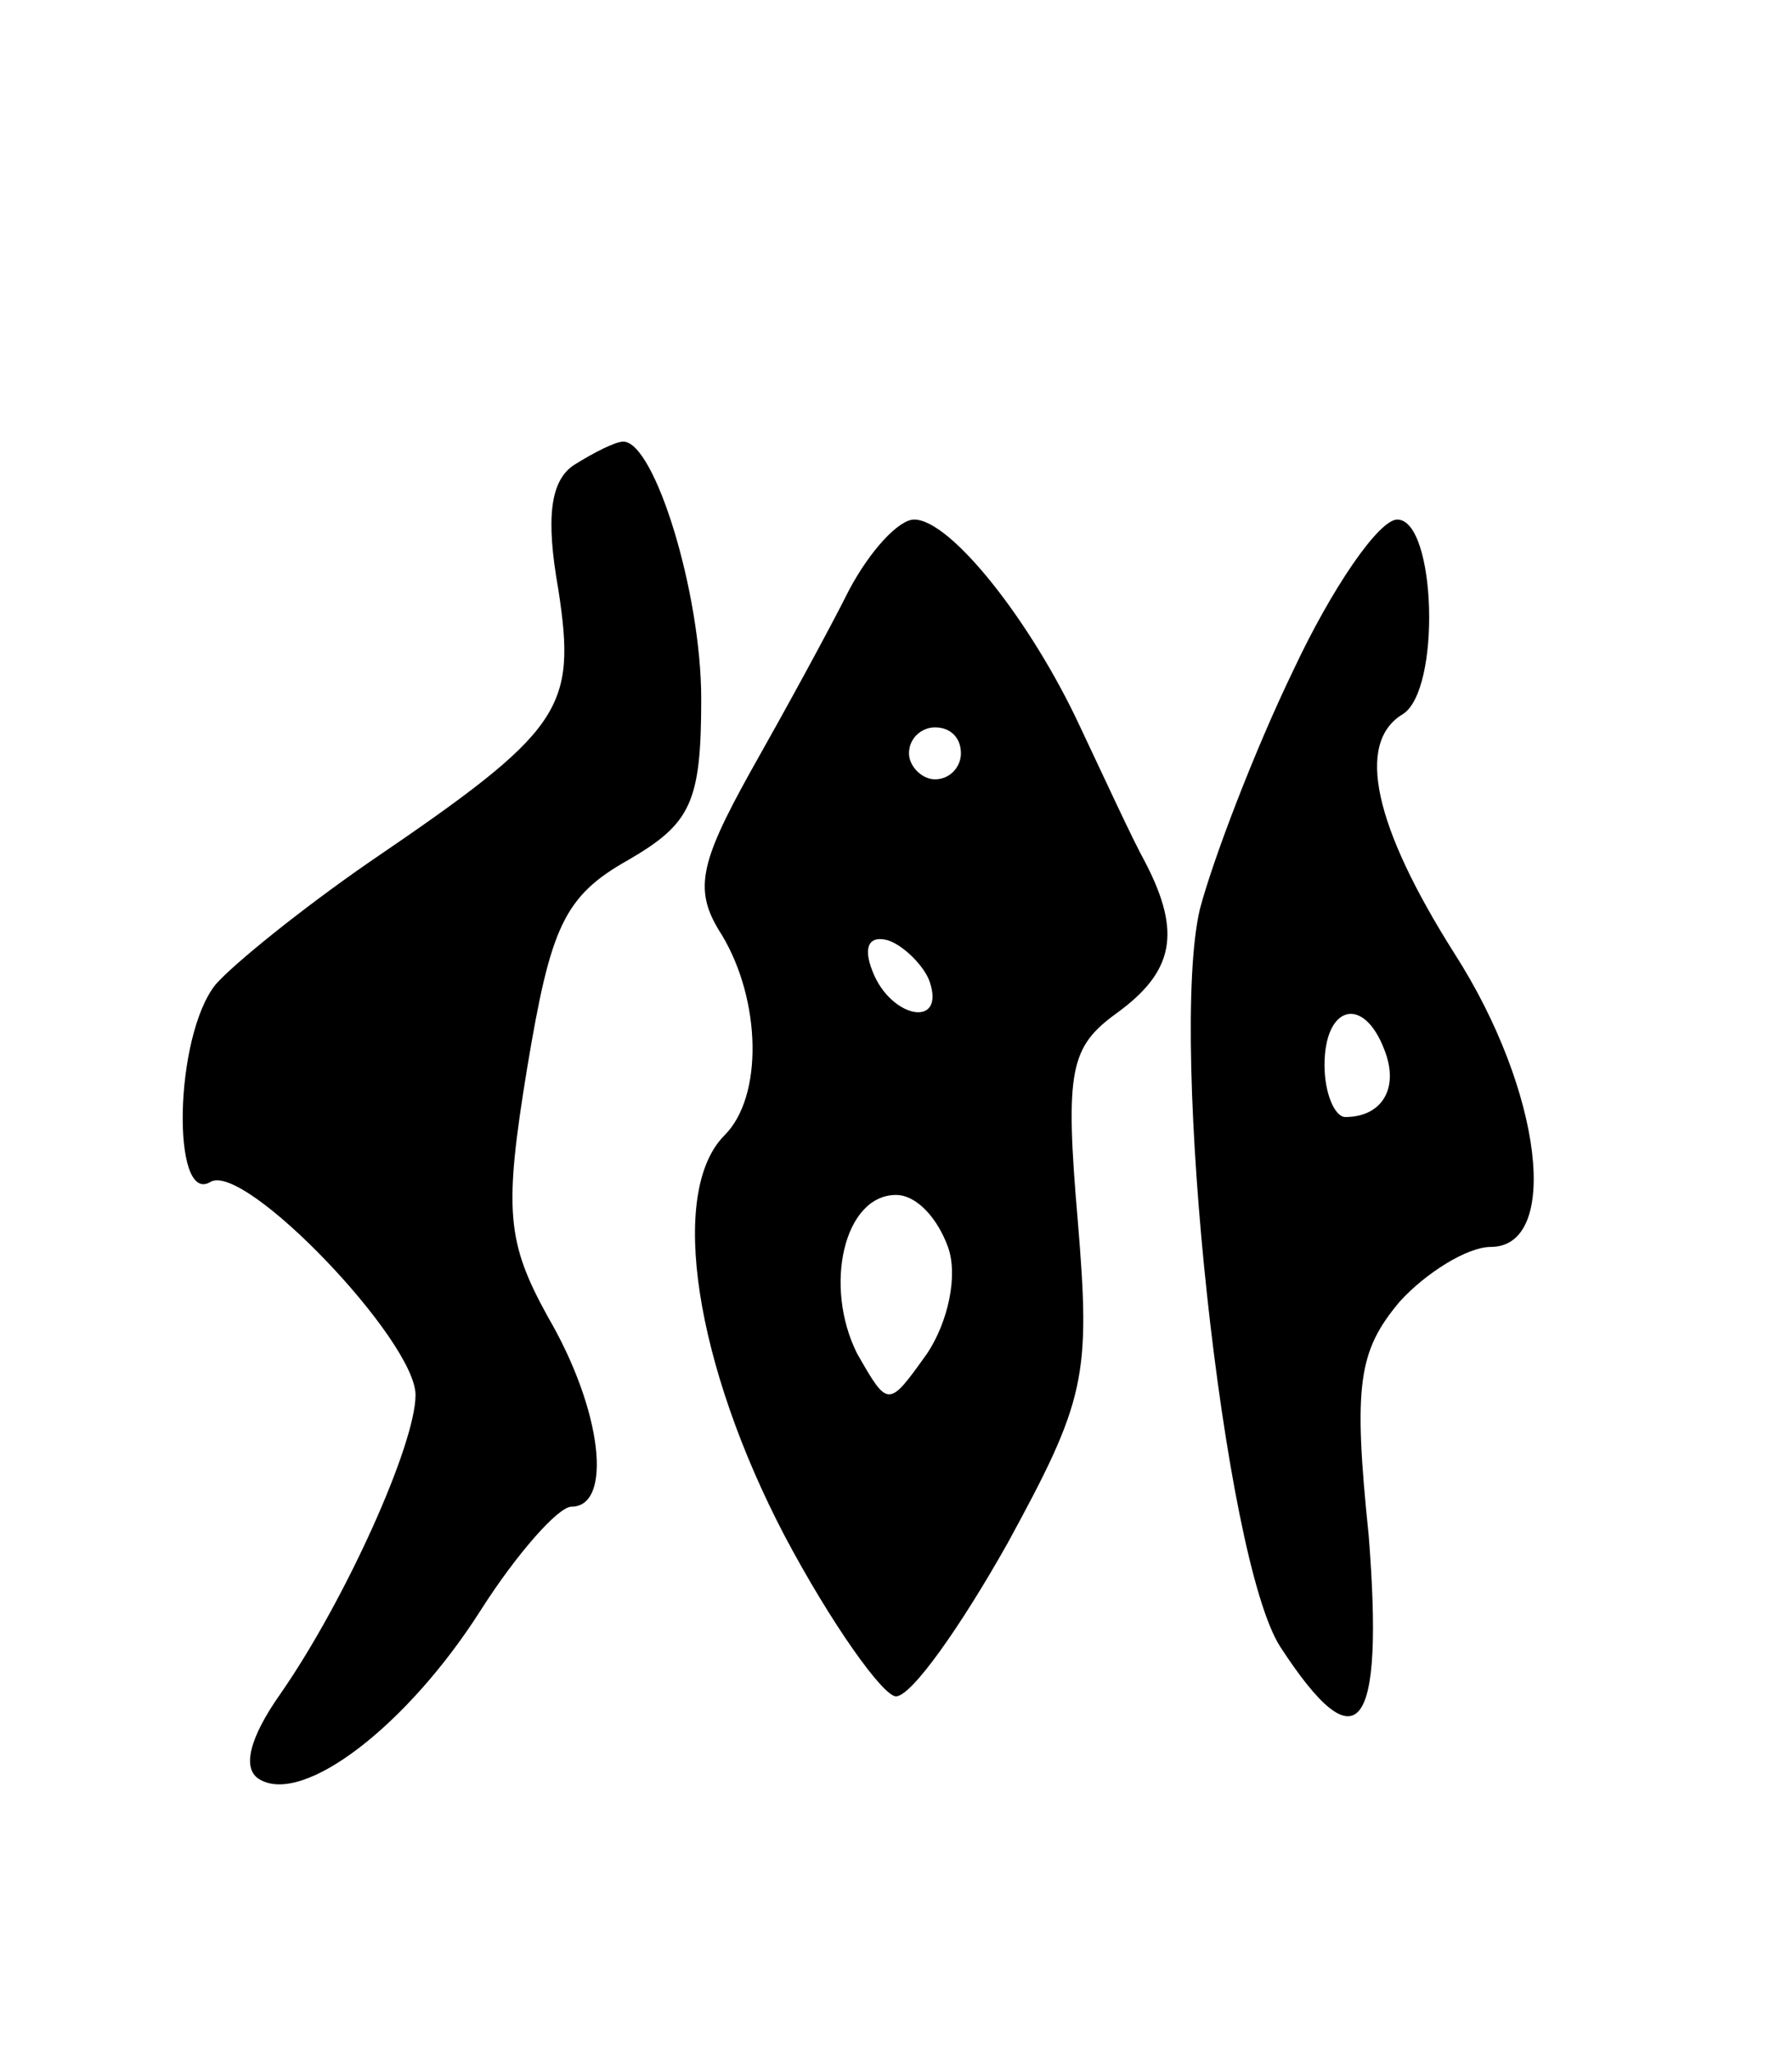 <svg version="1.0" xmlns="http://www.w3.org/2000/svg"
 width="69pt" height="79pt" viewBox="0 0 69 79"
 preserveAspectRatio="xMidYMid meet">
<g transform="translate(0,79) scale(0.1,-0.1)"
fill="#000000" stroke="none">
<path d="M221 611 c-9 -6 -11 -20 -6 -48 7 -46 2 -54 -73 -105 -26 -18 -52
-39 -59 -47 -16 -20 -17 -85 -2 -76 13 8 79 -61 79 -82 0 -19 -27 -79 -52
-115 -12 -17 -15 -29 -8 -33 17 -10 57 21 85 65 14 22 30 40 35 40 16 0 12 37
-9 73 -16 29 -17 41 -8 96 9 54 14 66 39 80 24 14 28 22 28 62 0 41 -18 99
-30 99 -3 0 -11 -4 -19 -9z"/>
<path d="M327 563 c-8 -16 -25 -47 -38 -70 -20 -36 -22 -46 -11 -63 15 -25 16
-62 1 -77 -22 -22 -11 -89 23 -154 18 -34 38 -62 43 -62 6 0 25 27 43 59 30
55 32 64 27 124 -5 58 -3 67 15 80 22 16 25 31 11 58 -5 9 -16 33 -25 52 -19
41 -50 80 -64 80 -6 0 -17 -12 -25 -27z m43 -63 c0 -5 -4 -10 -10 -10 -5 0
-10 5 -10 10 0 6 5 10 10 10 6 0 10 -4 10 -10z m-12 -88 c6 -18 -15 -14 -22 4
-4 10 -1 14 6 12 6 -2 14 -10 16 -16z m7 -102 c4 -11 0 -29 -8 -41 -15 -21
-15 -21 -27 0 -13 26 -5 61 15 61 8 0 16 -9 20 -20z"/>
<path d="M498 532 c-15 -31 -31 -73 -36 -92 -12 -51 9 -250 31 -284 30 -46 40
-33 34 43 -6 58 -4 71 12 90 10 11 26 21 35 21 27 0 20 60 -14 113 -31 49 -38
81 -20 92 15 9 13 75 -2 75 -7 0 -25 -26 -40 -58z m35 -146 c6 -15 -1 -26 -15
-26 -4 0 -8 9 -8 20 0 23 15 27 23 6z"/>
</g>
</svg>
